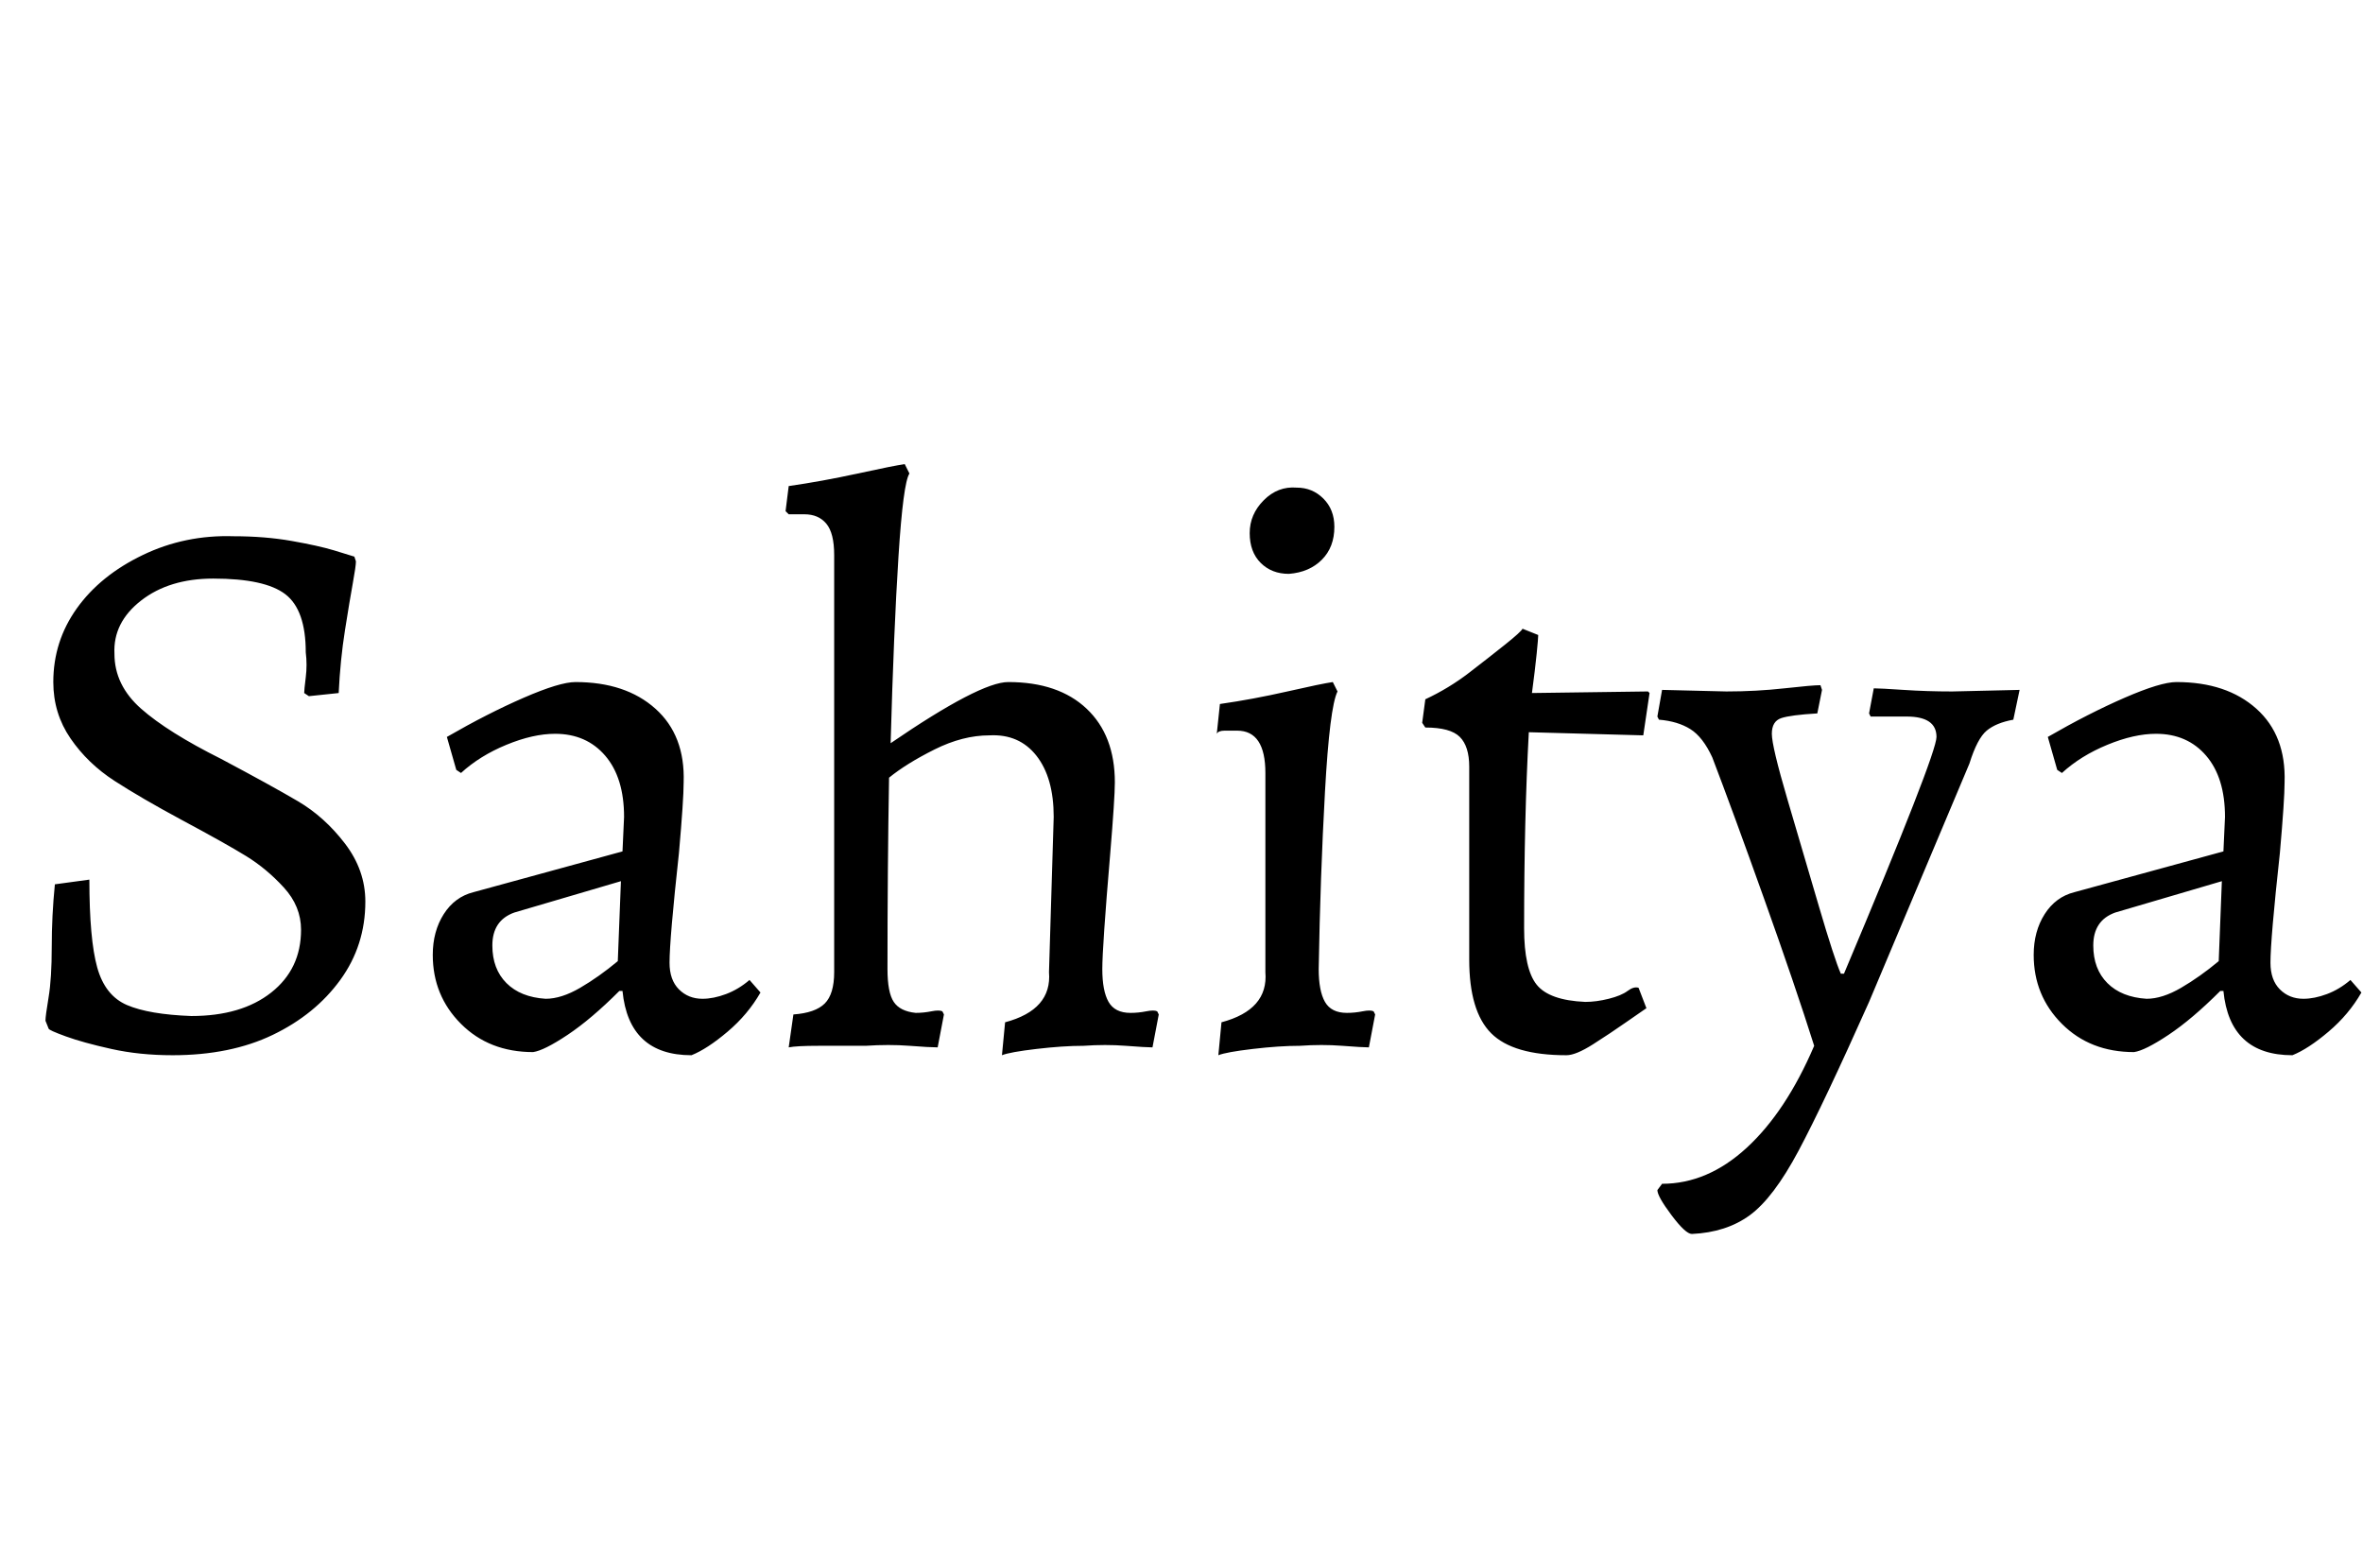 <svg id="fnt-Sahitya" viewBox="0 0 1507 1000" xmlns="http://www.w3.org/2000/svg"><path id="sahitya" class="f" d="M110 673q-21 0-39-4t-29-8-11-5l-2-5q0-3 2-15t2-32 2-40l22-3q0 38 5 56t19 24 41 7q32 0 51-15t19-40q0-15-11-27t-24-20-41-23q-26-14-43-25t-28-27-11-36q0-26 15-47t42-34 58-12q20 0 37 3t27 6 13 4l1 3q0 3-2 14t-5 30-4 40l-19 2-3-2q0-2 1-10t0-16q0-27-13-37t-46-10q-28 0-46 14t-17 34q0 20 17 35t51 32q32 17 49 27t30 27 13 37q0 28-16 50t-43 35-64 13m288-152q0-25-12-39t-32-14q-14 0-31 7t-29 18l-3-2-6-21q26-15 49-25t33-10q32 0 51 17t18 47q0 11-3 45-6 55-6 70 0 11 6 17t15 6q7 0 15-3t15-9l7 8q-8 14-21 25t-23 15q-40 0-44-41l-2 0q-18 18-33 28t-22 11q-28 0-46-18t-18-44q0-15 7-26t19-14l95-26 1-22m-70 61q-14 5-14 21 0 15 9 24t25 10q10 0 22-7t24-17l2-51-68 20m178 65q14-1 20-7t6-20v-266q0-14-5-20t-14-6h-10l-2-2 2-16q21-3 44-8t30-6l3 6q-4 6-7 53t-5 119q57-39 75-39 32 0 50 17t18 47q0 10-3 46-5 59-5 73 0 14 4 21t14 7q5 0 10-1t7 0l1 2-4 21q-4 0-17-1t-27 0q-13 0-30 2t-22 4l2-21q15-4 22-12t6-20l3-99q0-25-11-39t-30-13q-17 0-35 9t-29 18q-1 58-1 122 0 15 4 21t14 7q5 0 10-1t7 0l1 2-4 21q-5 0-18-1t-28 0q-16 0-30 0t-19 1l3-21m316-281q-11 0-18-7t-7-19q0-12 9-21t21-8q10 0 17 7t7 18q0 13-8 21t-21 9m-43 286q15-4 22-12t6-20v-127q0-27-18-27-4 0-8 0t-5 2l2-19q21-3 43-8t29-6l3 6q-5 10-8 64t-4 113q0 14 4 21t14 7q5 0 10-1t7 0l1 2-4 21q-4 0-17-1t-27 0q-13 0-30 2t-22 4l2-21m158-163q0-13-6-19t-22-6l-2-3 2-15q15-7 28-17t23-18 11-10l10 4q0 2-1 12t-3 25l74-1 1 1-4 27-73-2q-3 55-3 125 0 26 8 36t31 11q7 0 15-2t12-5 7-2l5 13q-3 2-13 9t-21 14-17 7q-34 0-48-14t-14-47v-123m239 132q59-140 59-151 0-13-19-13h-23l-1-2 3-16q4 0 19 1t31 1l43-1-4 19q-11 2-17 7t-11 21l-64 152q-29 65-45 95t-31 41-37 12q-4 0-13-12t-9-16l3-4q29 0 54-23t43-65q-12-38-32-94t-33-90q-6-13-14-18t-20-6l-1-2 3-17 41 1q19 0 37-2t23-2l1 3-3 15q-17 1-23 3t-6 10q0 8 10 42t20 68 14 43h2m243-100q0-25-12-39t-32-14q-14 0-31 7t-29 18l-3-2-6-21q26-15 49-25t33-10q32 0 51 17t18 47q0 11-3 45-6 55-6 70 0 11 6 17t15 6q7 0 15-3t15-9l7 8q-8 14-21 25t-23 15q-40 0-44-41l-2 0q-18 18-33 28t-22 11q-28 0-46-18t-18-44q0-15 7-26t19-14l95-26 1-22m-70 61q-14 5-14 21 0 15 9 24t25 10q10 0 22-7t24-17l2-51-68 20" />
</svg>